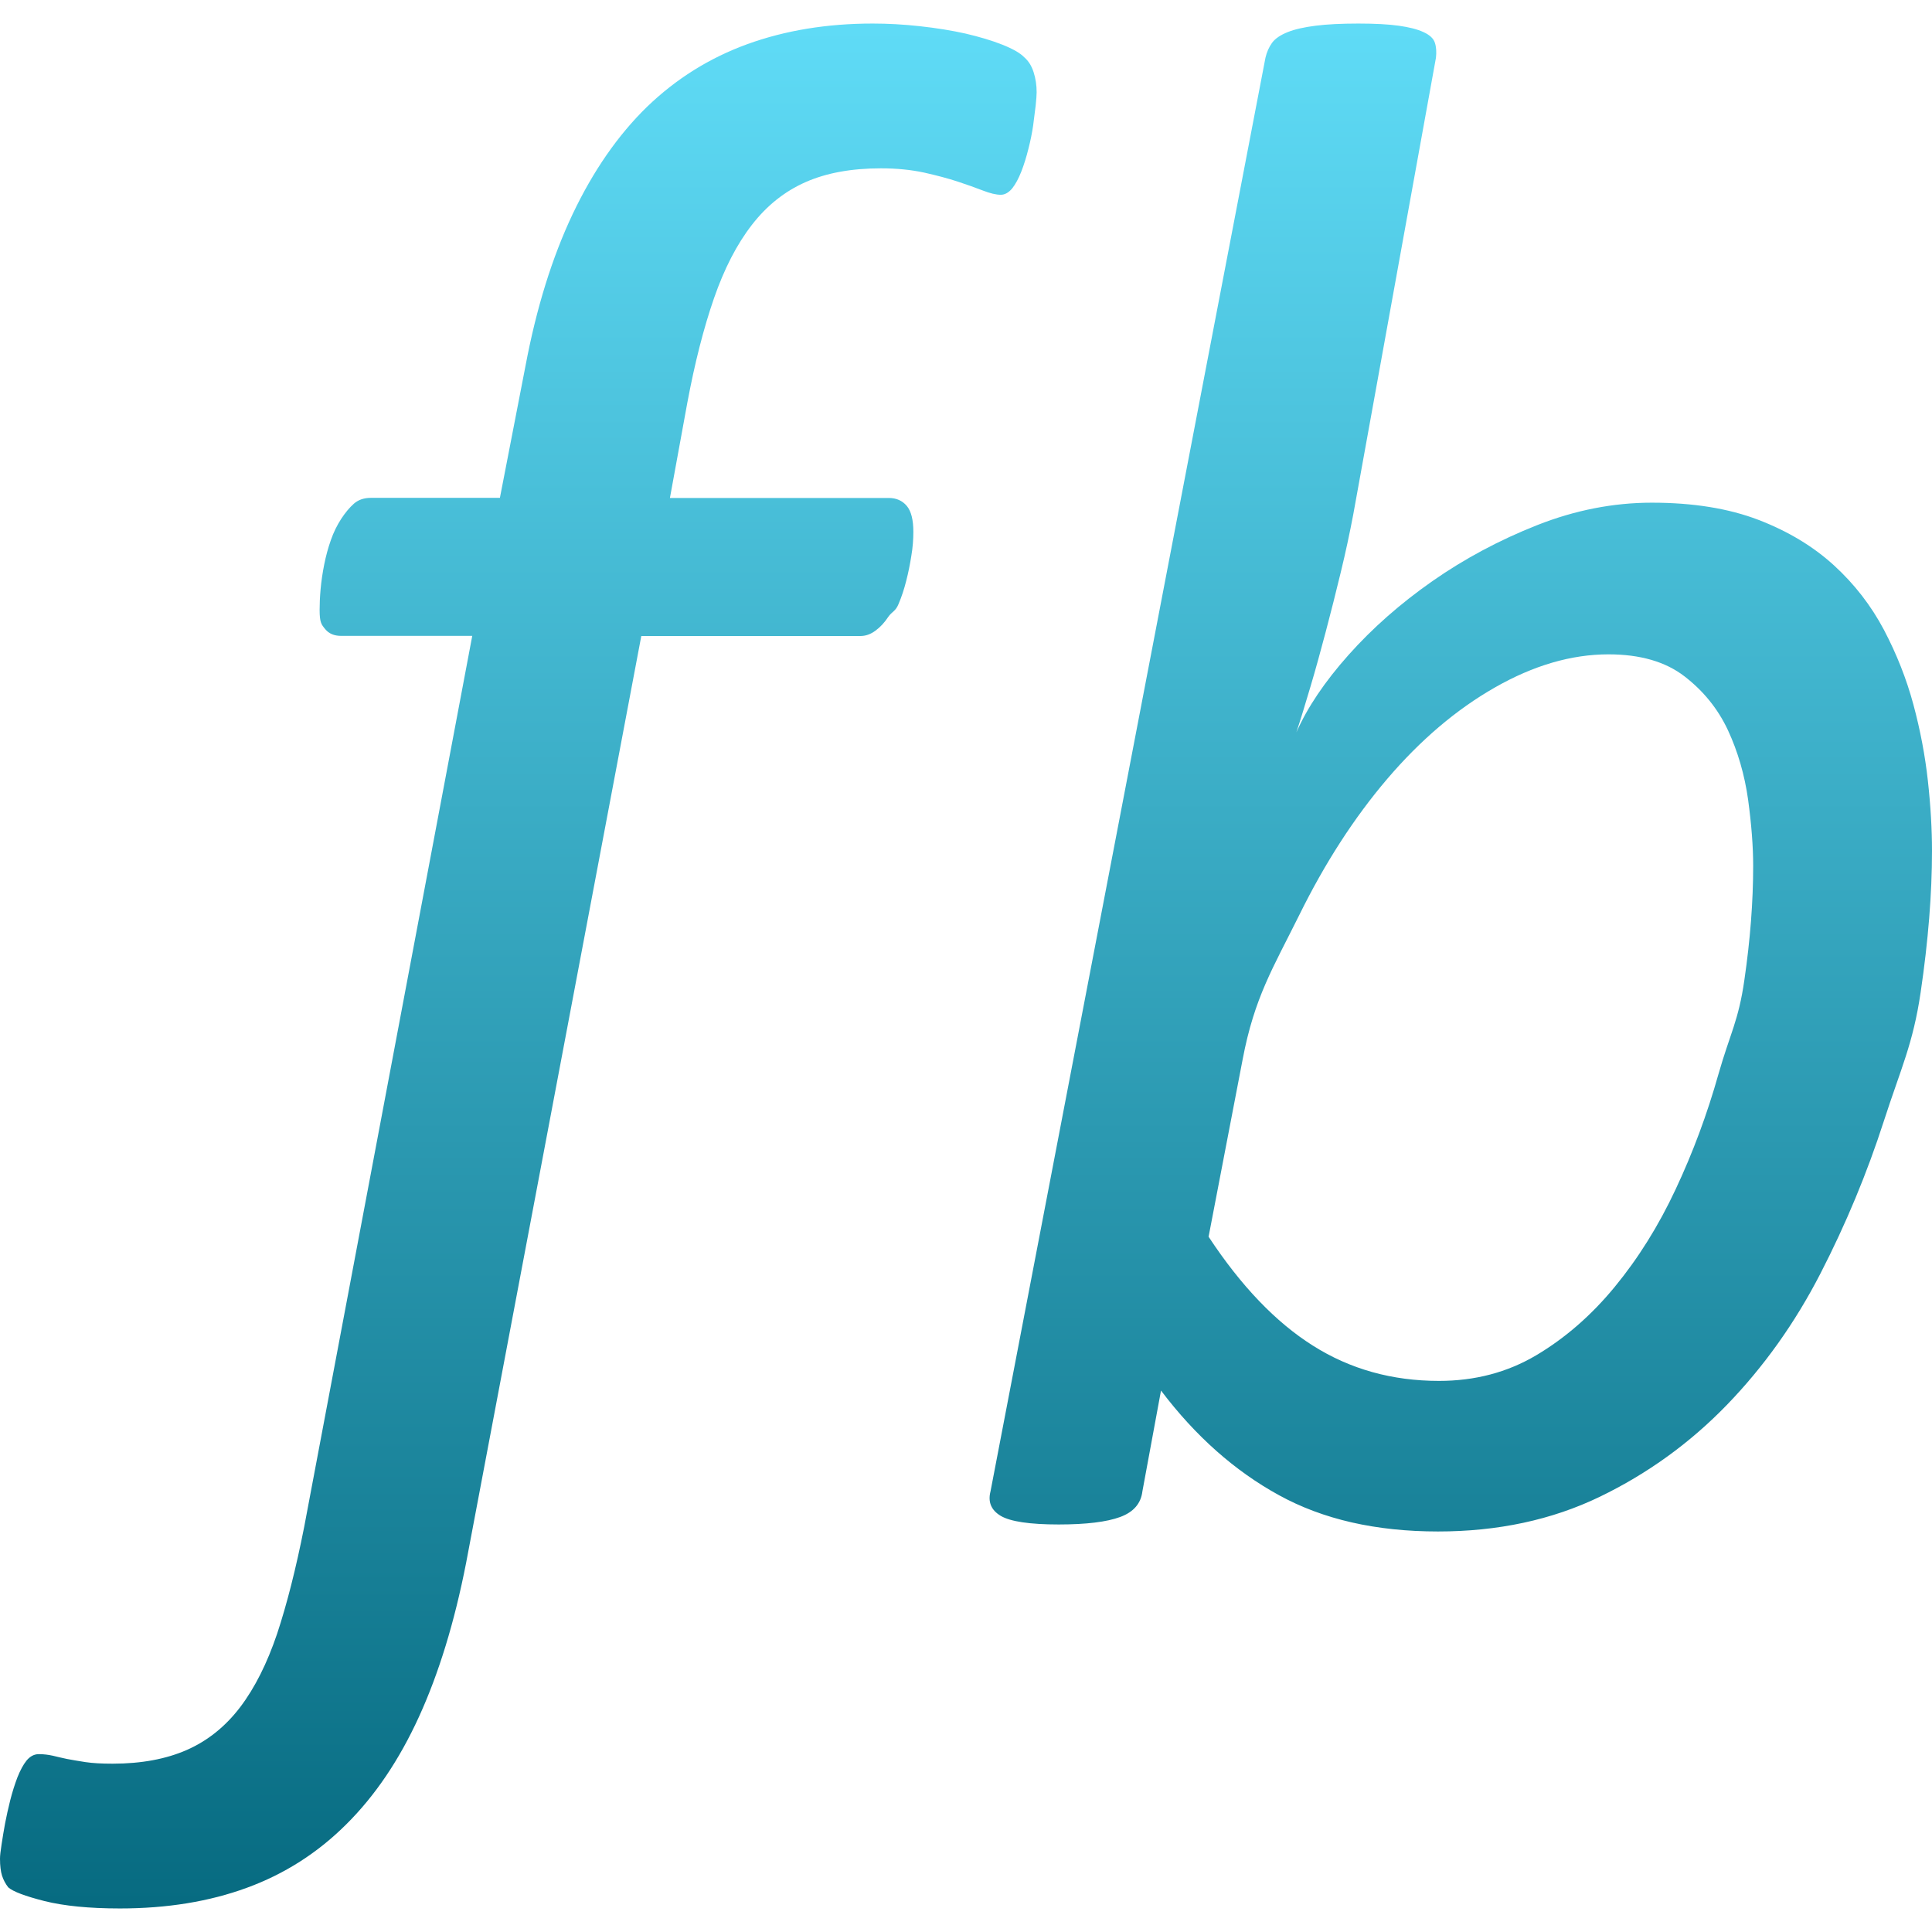 <svg xmlns="http://www.w3.org/2000/svg" width="16" height="16" version="1.1">
 <defs>
   <style id="current-color-scheme" type="text/css">
   .ColorScheme-Text { color: #5fdbf6; } .ColorScheme-Highlight { color:#5294e2; }
  </style>
  <linearGradient id="arrongin" x1="0%" x2="0%" y1="0%" y2="100%">
   <stop offset="0%" style="stop-color:#dd9b44; stop-opacity:1"/>
   <stop offset="100%" style="stop-color:#ad6c16; stop-opacity:1"/>
  </linearGradient>
  <linearGradient id="aurora" x1="0%" x2="0%" y1="0%" y2="100%">
   <stop offset="0%" style="stop-color:#09D4DF; stop-opacity:1"/>
   <stop offset="100%" style="stop-color:#9269F4; stop-opacity:1"/>
  </linearGradient>
  <linearGradient id="cyberneon" x1="0%" x2="0%" y1="0%" y2="100%">
    <stop offset="0" style="stop-color:#0abdc6; stop-opacity:1"/>
    <stop offset="1" style="stop-color:#ea00d9; stop-opacity:1"/>
  </linearGradient>
  <linearGradient id="fitdance" x1="0%" x2="0%" y1="0%" y2="100%">
   <stop offset="0%" style="stop-color:#1AD6AB; stop-opacity:1"/>
   <stop offset="100%" style="stop-color:#329DB6; stop-opacity:1"/>
  </linearGradient>
  <linearGradient id="oomox" x1="0%" x2="0%" y1="0%" y2="100%">
   <stop offset="0%" style="stop-color:#5fdbf6; stop-opacity:1"/>
   <stop offset="100%" style="stop-color:#076b81; stop-opacity:1"/>
  </linearGradient>
  <linearGradient id="rainblue" x1="0%" x2="0%" y1="0%" y2="100%">
   <stop offset="0%" style="stop-color:#00F260; stop-opacity:1"/>
   <stop offset="100%" style="stop-color:#0575E6; stop-opacity:1"/>
  </linearGradient>
  <linearGradient id="sunrise" x1="0%" x2="0%" y1="0%" y2="100%">
   <stop offset="0%" style="stop-color: #FF8501; stop-opacity:1"/>
   <stop offset="100%" style="stop-color: #FFCB01; stop-opacity:1"/>
  </linearGradient>
  <linearGradient id="telinkrin" x1="0%" x2="0%" y1="0%" y2="100%">
   <stop offset="0%" style="stop-color: #b2ced6; stop-opacity:1"/>
   <stop offset="100%" style="stop-color: #6da5b7; stop-opacity:1"/>
  </linearGradient>
  <linearGradient id="60spsycho" x1="0%" x2="0%" y1="0%" y2="100%">
   <stop offset="0%" style="stop-color: #df5940; stop-opacity:1"/>
   <stop offset="25%" style="stop-color: #d8d15f; stop-opacity:1"/>
   <stop offset="50%" style="stop-color: #e9882a; stop-opacity:1"/>
   <stop offset="100%" style="stop-color: #279362; stop-opacity:1"/>
  </linearGradient>
  <linearGradient id="90ssummer" x1="0%" x2="0%" y1="0%" y2="100%">
   <stop offset="0%" style="stop-color: #f618c7; stop-opacity:1"/>
   <stop offset="20%" style="stop-color: #94ffab; stop-opacity:1"/>
   <stop offset="50%" style="stop-color: #fbfd54; stop-opacity:1"/>
   <stop offset="100%" style="stop-color: #0f83ae; stop-opacity:1"/>
  </linearGradient>
 </defs>
 <path fill="url(#oomox)" class="ColorScheme-Text" fill-rule="evenodd" d="M 8.585 0.764 C 8.585 0.788 8.582 0.824 8.577 0.874 C 8.571 0.923 8.564 0.979 8.556 1.04 C 8.547 1.101 8.534 1.166 8.517 1.232 C 8.5 1.3 8.481 1.362 8.458 1.421 C 8.435 1.479 8.41 1.526 8.382 1.561 C 8.353 1.595 8.322 1.613 8.288 1.613 C 8.249 1.613 8.199 1.601 8.14 1.578 C 8.08 1.555 8.011 1.53 7.932 1.504 C 7.853 1.478 7.759 1.453 7.652 1.429 C 7.544 1.406 7.426 1.394 7.296 1.394 C 7.052 1.394 6.844 1.432 6.672 1.508 C 6.499 1.584 6.351 1.702 6.227 1.862 C 6.102 2.023 5.998 2.225 5.913 2.47 C 5.828 2.715 5.754 3.004 5.692 3.336 L 5.548 4.124 L 7.361 4.124 C 7.423 4.124 7.472 4.146 7.509 4.189 C 7.546 4.233 7.564 4.305 7.564 4.404 C 7.564 4.468 7.559 4.535 7.547 4.605 C 7.536 4.675 7.522 4.744 7.505 4.81 C 7.488 4.878 7.467 4.942 7.441 5.003 C 7.416 5.064 7.388 5.063 7.356 5.109 C 7.325 5.156 7.29 5.194 7.25 5.223 C 7.211 5.252 7.171 5.266 7.132 5.267 L 5.311 5.267 L 3.86 12.944 C 3.764 13.434 3.634 13.858 3.47 14.217 C 3.306 14.576 3.105 14.873 2.867 15.109 C 2.63 15.345 2.356 15.52 2.044 15.634 C 1.733 15.748 1.383 15.805 0.993 15.805 C 0.738 15.805 0.53 15.784 0.369 15.744 C 0.208 15.703 0.107 15.665 0.068 15.63 C 0.045 15.6 0.028 15.568 0.017 15.534 C 0.006 15.499 0 15.452 0 15.394 C 0 15.37 0.004 15.331 0.013 15.275 C 0.021 15.22 0.031 15.162 0.042 15.101 C 0.054 15.039 0.068 14.975 0.085 14.908 C 0.102 14.841 0.122 14.778 0.144 14.72 C 0.167 14.662 0.192 14.615 0.22 14.58 C 0.249 14.545 0.283 14.527 0.322 14.527 C 0.362 14.527 0.4 14.532 0.437 14.54 C 0.473 14.549 0.513 14.558 0.555 14.567 C 0.598 14.575 0.649 14.584 0.708 14.593 C 0.768 14.602 0.842 14.606 0.933 14.606 C 1.17 14.606 1.375 14.568 1.548 14.492 C 1.72 14.416 1.867 14.298 1.989 14.138 C 2.111 13.977 2.212 13.775 2.295 13.53 C 2.376 13.285 2.451 12.99 2.519 12.646 L 3.911 5.266 L 2.825 5.266 C 2.768 5.266 2.724 5.248 2.693 5.21 C 2.662 5.172 2.647 5.156 2.647 5.051 C 2.647 5.004 2.649 4.947 2.655 4.88 C 2.661 4.813 2.671 4.745 2.685 4.675 C 2.699 4.605 2.717 4.538 2.74 4.473 C 2.762 4.409 2.791 4.351 2.825 4.298 C 2.859 4.246 2.894 4.204 2.931 4.171 C 2.968 4.139 3.014 4.123 3.071 4.123 L 4.14 4.123 L 4.352 3.03 C 4.442 2.552 4.572 2.133 4.742 1.774 C 4.912 1.416 5.117 1.12 5.357 0.886 C 5.598 0.653 5.875 0.48 6.188 0.366 C 6.502 0.252 6.849 0.195 7.228 0.195 C 7.352 0.195 7.482 0.202 7.618 0.217 C 7.754 0.232 7.88 0.252 7.996 0.278 C 8.111 0.305 8.213 0.335 8.301 0.37 C 8.389 0.405 8.45 0.44 8.483 0.475 C 8.517 0.504 8.543 0.545 8.56 0.598 C 8.577 0.651 8.585 0.706 8.585 0.764 L 8.585 0.764 Z M 14.519 7.171 C 14.519 7.011 14.505 6.829 14.477 6.622 C 14.448 6.416 14.392 6.224 14.31 6.047 C 14.227 5.87 14.107 5.722 13.95 5.601 C 13.793 5.48 13.583 5.419 13.321 5.419 C 13.013 5.419 12.699 5.511 12.379 5.694 C 12.06 5.876 11.763 6.129 11.489 6.45 C 11.215 6.771 10.971 7.149 10.758 7.582 C 10.543 8.015 10.388 8.261 10.291 8.774 L 10.009 10.242 C 10.277 10.649 10.565 10.95 10.873 11.144 C 11.181 11.339 11.529 11.436 11.917 11.436 C 12.214 11.436 12.482 11.366 12.722 11.224 C 12.961 11.082 13.178 10.894 13.372 10.658 C 13.566 10.422 13.735 10.153 13.877 9.849 C 14.02 9.545 14.138 9.227 14.232 8.894 C 14.327 8.561 14.398 8.453 14.446 8.117 C 14.495 7.781 14.519 7.466 14.519 7.171 L 14.519 7.171 L 14.519 7.171 Z M 16 7.047 C 16 7.4 15.969 7.791 15.906 8.218 C 15.843 8.646 15.742 8.849 15.602 9.282 C 15.462 9.716 15.287 10.137 15.076 10.547 C 14.865 10.957 14.606 11.32 14.301 11.635 C 13.996 11.95 13.645 12.204 13.248 12.396 C 12.852 12.587 12.405 12.683 11.909 12.683 C 11.395 12.683 10.956 12.583 10.591 12.382 C 10.226 12.182 9.9 11.893 9.615 11.516 L 9.461 12.35 C 9.449 12.451 9.388 12.522 9.277 12.563 C 9.166 12.604 8.996 12.625 8.768 12.625 C 8.528 12.625 8.368 12.601 8.288 12.554 C 8.209 12.507 8.18 12.439 8.203 12.351 L 10.48 0.478 C 10.491 0.431 10.509 0.39 10.535 0.354 C 10.561 0.319 10.604 0.29 10.664 0.266 C 10.723 0.242 10.801 0.225 10.895 0.213 C 10.989 0.201 11.107 0.195 11.25 0.195 C 11.387 0.195 11.498 0.201 11.584 0.213 C 11.669 0.225 11.738 0.242 11.789 0.266 C 11.84 0.289 11.872 0.319 11.883 0.354 C 11.895 0.39 11.897 0.431 11.892 0.478 L 11.207 4.261 C 11.178 4.414 11.144 4.573 11.104 4.738 C 11.064 4.903 11.023 5.067 10.98 5.229 C 10.937 5.391 10.895 5.545 10.852 5.689 C 10.809 5.834 10.771 5.959 10.736 6.065 C 10.827 5.859 10.971 5.645 11.168 5.424 C 11.365 5.203 11.596 4.999 11.862 4.813 C 12.127 4.628 12.416 4.473 12.73 4.349 C 13.044 4.225 13.361 4.163 13.68 4.163 C 14.023 4.163 14.316 4.211 14.562 4.305 C 14.807 4.399 15.016 4.525 15.187 4.681 C 15.358 4.837 15.496 5.016 15.602 5.216 C 15.707 5.416 15.789 5.623 15.846 5.835 C 15.903 6.047 15.943 6.258 15.966 6.467 C 15.989 6.677 16 6.87 16 7.047 L 16 7.047 L 16 7.047 Z"/>
</svg>

